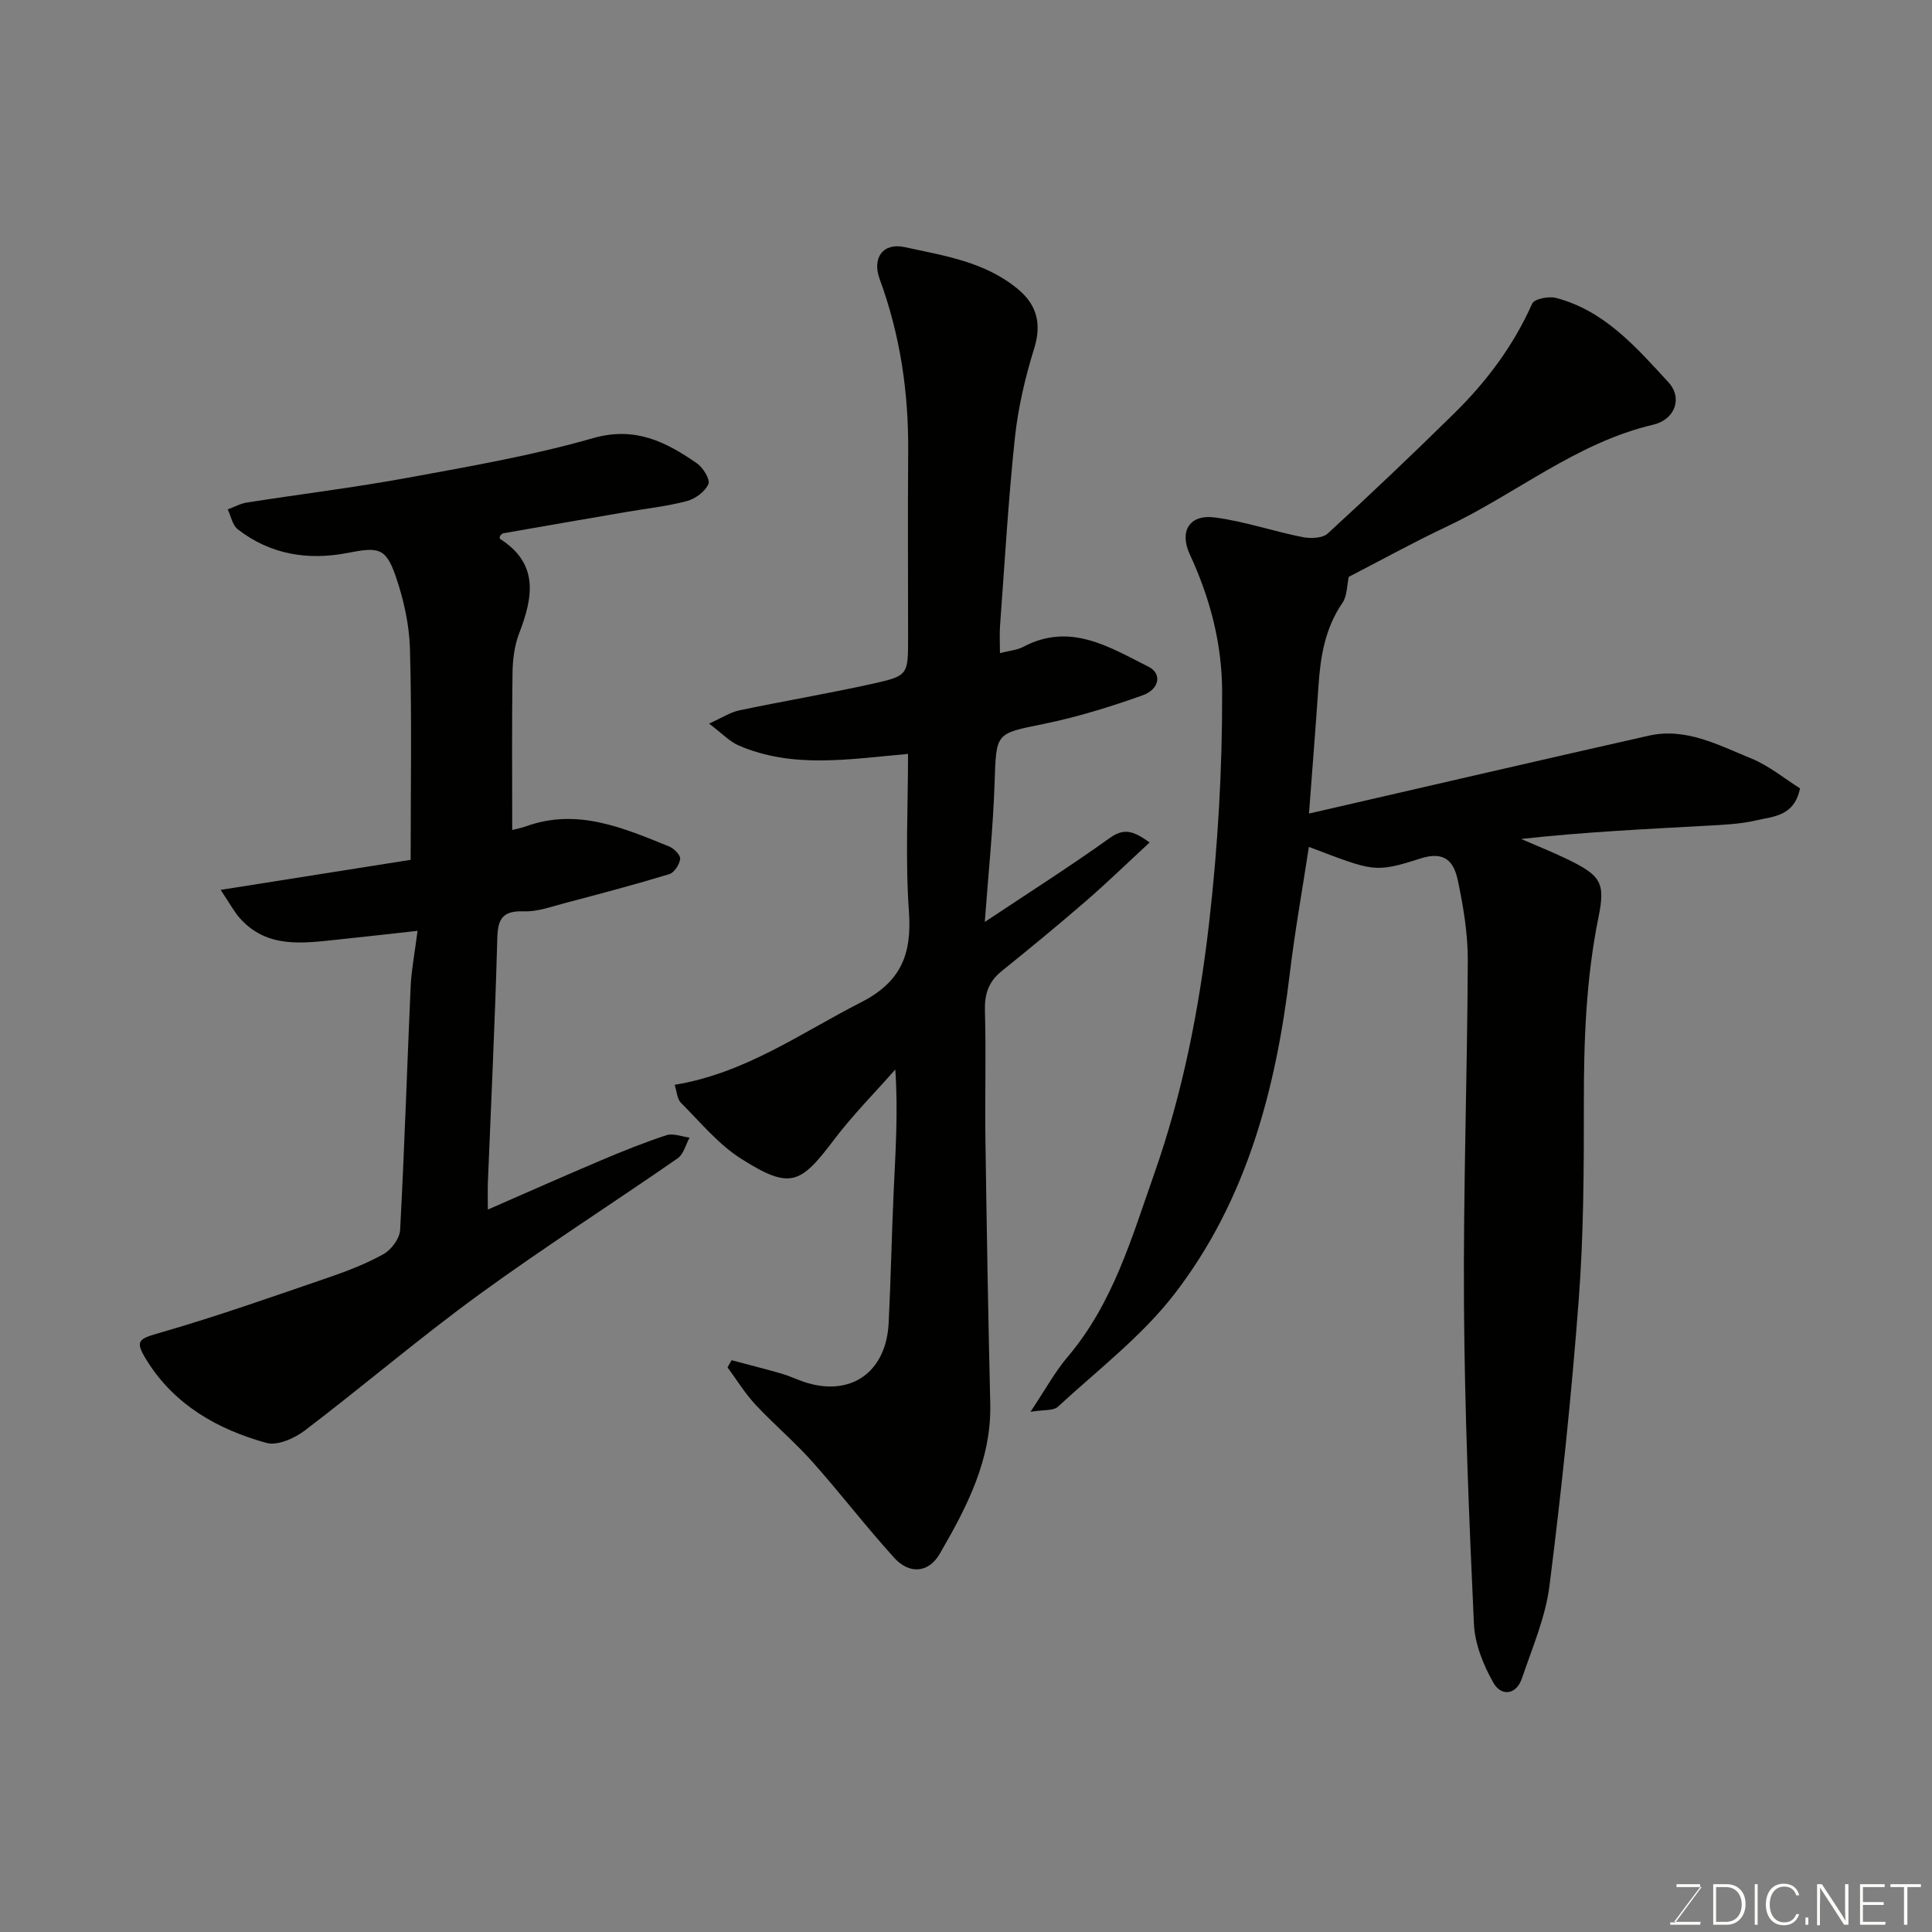 <svg enable-background="new 0 0 400 400" viewBox="0 0 400 400" xmlns="http://www.w3.org/2000/svg"><rect x="0" y="0" width="400" height="400" fill="#808080" stroke="none"/><path d="m213.35 292.3c2.99-4.46 5.03-8.24 7.74-11.43 9.35-11.03 13.21-24.57 17.86-37.79 5.94-16.87 9.33-34.16 11.38-51.98 1.83-15.99 2.75-31.89 2.7-47.93-.03-10.01-2.52-19.39-6.69-28.38-2.21-4.77-.13-8.37 5.24-7.65 6.1.81 12.02 2.85 18.08 4.06 1.66.33 4.14.25 5.23-.74 8.86-8.12 17.58-16.41 26.15-24.84 6.72-6.6 12.31-14.04 16.18-22.76.43-.97 3.39-1.57 4.88-1.19 10.09 2.61 16.65 10.23 23.3 17.44 3.07 3.33 1.35 7.77-3.12 8.82-15.92 3.73-28.4 14.33-42.78 21.11-6.93 3.27-13.65 6.99-20.25 10.39-.39 1.72-.31 3.93-1.32 5.4-3.58 5.22-4.54 11.05-4.95 17.13-.57 8.5-1.26 16.99-1.97 26.48 23.81-5.47 47.07-10.88 70.36-16.13 7.69-1.73 14.44 1.97 21.18 4.71 3.7 1.5 6.91 4.19 10.12 6.2-1.17 5.81-5.56 5.81-9.08 6.63-3.33.78-6.84.92-10.28 1.11-12.7.7-25.4 1.3-38.38 2.74 3.19 1.39 6.44 2.67 9.57 4.19 6.95 3.38 7.91 4.85 6.45 12.01-2.58 12.69-3.04 25.48-3.03 38.38.01 13.6-.03 27.24-1.06 40.79-1.49 19.8-3.57 39.57-6.06 59.26-.82 6.51-3.55 12.8-5.68 19.1-1.21 3.59-4.33 3.78-5.92.98-2.08-3.67-3.85-8.03-4.04-12.17-1.02-22.02-1.91-44.06-2.06-66.09-.16-23.76.69-47.53.79-71.29.02-5.52-.91-11.11-2.05-16.53-.79-3.72-2.51-6.27-7.75-4.59-9.62 3.08-9.76 2.63-23.1-2.4-1.34 8.77-2.9 17.46-3.95 26.2-2.87 24-8.94 47.01-23.9 66.39-6.76 8.75-15.87 15.71-24.09 23.3-.95.9-2.99.61-5.7 1.07z" fill="#010100"/><path d="m188 156.09c-12.14 1.06-23.85 3.12-35.11-1.77-1.87-.81-3.38-2.47-6.09-4.51 2.69-1.2 4.4-2.35 6.28-2.74 9.24-1.94 18.56-3.5 27.77-5.55 7.21-1.61 7.16-1.85 7.16-9.55 0-12.83-.08-25.66.02-38.5.1-12.25-1.66-24.13-5.9-35.68-1.64-4.47.75-7.59 5.16-6.63 8.19 1.79 16.67 3.02 23.52 8.75 4 3.35 4.83 7.32 3.31 12.22-1.87 6.01-3.33 12.27-4 18.52-1.37 12.93-2.11 25.92-3.07 38.89-.13 1.76-.02 3.54-.02 5.68 2.04-.53 3.57-.63 4.81-1.29 9.72-5.15 17.81.02 25.98 4.13 2.77 1.39 2.29 4.64-1.28 5.91-6.69 2.38-13.54 4.5-20.49 5.92-9.97 2.03-9.78 1.74-10.13 12.2-.31 9.37-1.29 18.71-2.03 28.79 8.98-5.98 17.59-11.45 25.87-17.38 2.98-2.14 4.92-1.46 8.26.92-4.67 4.31-8.84 8.37-13.24 12.18-5.71 4.94-11.54 9.74-17.42 14.48-2.71 2.18-3.54 4.76-3.44 8.21.25 8.83-.02 17.66.1 26.49.26 18.27.57 36.54 1 54.8.28 11.68-4.88 21.49-10.45 31.11-2.3 3.97-6.27 4.32-9.43.84-5.85-6.45-11.16-13.39-16.95-19.89-3.7-4.15-8-7.76-11.79-11.84-2.17-2.34-3.87-5.12-5.77-7.7.28-.49.56-.99.84-1.48 3.46.92 6.92 1.79 10.36 2.78 1.56.45 3.04 1.16 4.58 1.69 9.6 3.25 17.07-1.87 17.58-12.2.45-9.09.62-18.19 1.04-27.29.38-8.25.93-16.49.33-25.17-4.25 4.83-8.81 9.42-12.68 14.53-6.96 9.19-9 10.43-19.23 3.95-4.72-2.99-8.46-7.58-12.48-11.6-.79-.79-.83-2.32-1.29-3.71 14.64-2.41 26.11-10.72 38.55-17.06 8.4-4.28 10.58-10.05 9.95-18.87-.76-10.74-.18-21.57-.18-32.58z" fill="#010100"/><path d="m86.45 192.72c-6.16.68-11.33 1.27-16.5 1.81-7.24.75-14.6 1.91-20.27-4.4-1.16-1.29-1.98-2.88-4-5.89 14.1-2.23 27.01-4.27 39.34-6.22 0-14.82.26-29.23-.14-43.62-.14-5.1-1.31-10.36-2.99-15.19-2.04-5.86-3.59-5.97-9.94-4.73-8.18 1.59-15.99.34-22.73-4.9-1.1-.85-1.4-2.72-2.07-4.11 1.32-.49 2.6-1.21 3.97-1.43 11.14-1.74 22.35-3.11 33.43-5.15 12.81-2.35 25.72-4.59 38.21-8.17 8.72-2.5 15.08.74 21.52 5.2 1.28.88 2.8 3.36 2.39 4.3-.69 1.56-2.7 3.05-4.43 3.51-4.08 1.09-8.33 1.54-12.52 2.26-8.51 1.46-17.02 2.93-25.52 4.42-.28.05-.51.41-.71.58 0 .27-.06.51.01.56 8.12 5.16 6.87 12.1 3.98 19.59-.98 2.54-1.33 5.45-1.37 8.2-.15 10.74-.06 21.49-.06 32.5.61-.16 1.82-.39 2.97-.8 10.58-3.76 20.05.38 29.53 4.22 1 .4 2.36 1.79 2.27 2.57-.14 1.16-1.22 2.84-2.25 3.15-7.13 2.17-14.35 4.08-21.56 5.98-2.83.74-5.75 1.84-8.59 1.72-5.55-.22-5.38 2.94-5.5 6.98-.46 16.37-1.25 32.74-1.91 49.11-.06 1.62-.01 3.25-.01 5.66 8.2-3.58 15.75-6.94 23.36-10.16 4.48-1.9 9.01-3.73 13.63-5.24 1.39-.45 3.17.3 4.78.5-.8 1.46-1.24 3.44-2.47 4.29-13.67 9.48-27.72 18.45-41.16 28.24-12.3 8.96-23.9 18.88-36.02 28.1-2.14 1.63-5.68 3.21-7.96 2.58-10.12-2.8-19.07-7.88-24.8-17.12-2.6-4.2-1.65-4.41 3.15-5.8 11.53-3.33 22.86-7.34 34.22-11.23 4-1.37 8-2.89 11.67-4.94 1.62-.9 3.35-3.23 3.44-5 .91-16.85 1.43-33.73 2.19-50.59.17-3.39.84-6.79 1.42-11.34z" fill="#010100"/><g fill="#fbfcfa"><path d="m346.9 398 5.4-7.3h-5.2v-.6h4.9v.6l-5.4 7.2h5.5l-.1.6h-6.2v-.5z"/><path d="m354.7 390.1h2.8c2.3 0 3.9 1.6 3.9 4.1s-1.6 4.3-3.9 4.3h-2.8zm.6 7.8h2c2.2 0 3.3-1.6 3.3-3.6 0-1.8-1-3.6-3.3-3.6h-2z"/><path d="m363.9 390.1v8.4h-.6v-8.4z"/><path d="m372.5 396.3c-.4 1.3-1.4 2.3-3.2 2.3-2.4 0-3.7-1.9-3.7-4.3 0-2.3 1.2-4.3 3.7-4.3 1.8 0 2.9 1 3.2 2.4h-.6c-.4-1.1-1.1-1.8-2.5-1.8-2.1 0-3 1.9-3 3.7s.9 3.7 3 3.7c1.4 0 2.1-.7 2.5-1.7z"/><path d="m373.8 398.5v-1.5h.6v1.5z"/><path d="m376.2 398.5v-8.4h1c1.3 2 4.4 6.6 4.9 7.6-.1-1.2-.1-2.4-.1-3.8v-3.8h.7v8.4h-.9c-1.2-1.9-4.4-6.8-5-7.7.1 1.1 0 2.3 0 3.9v3.9h-.6z"/><path d="m390 394.4h-4.3v3.5h4.7l-.1.6h-5.2v-8.4h5.1v.6h-4.5v3.1h4.3z"/><path d="m394.2 390.7h-2.8v-.6h6.3v.6h-2.8v7.8h-.7z"/></g></svg>